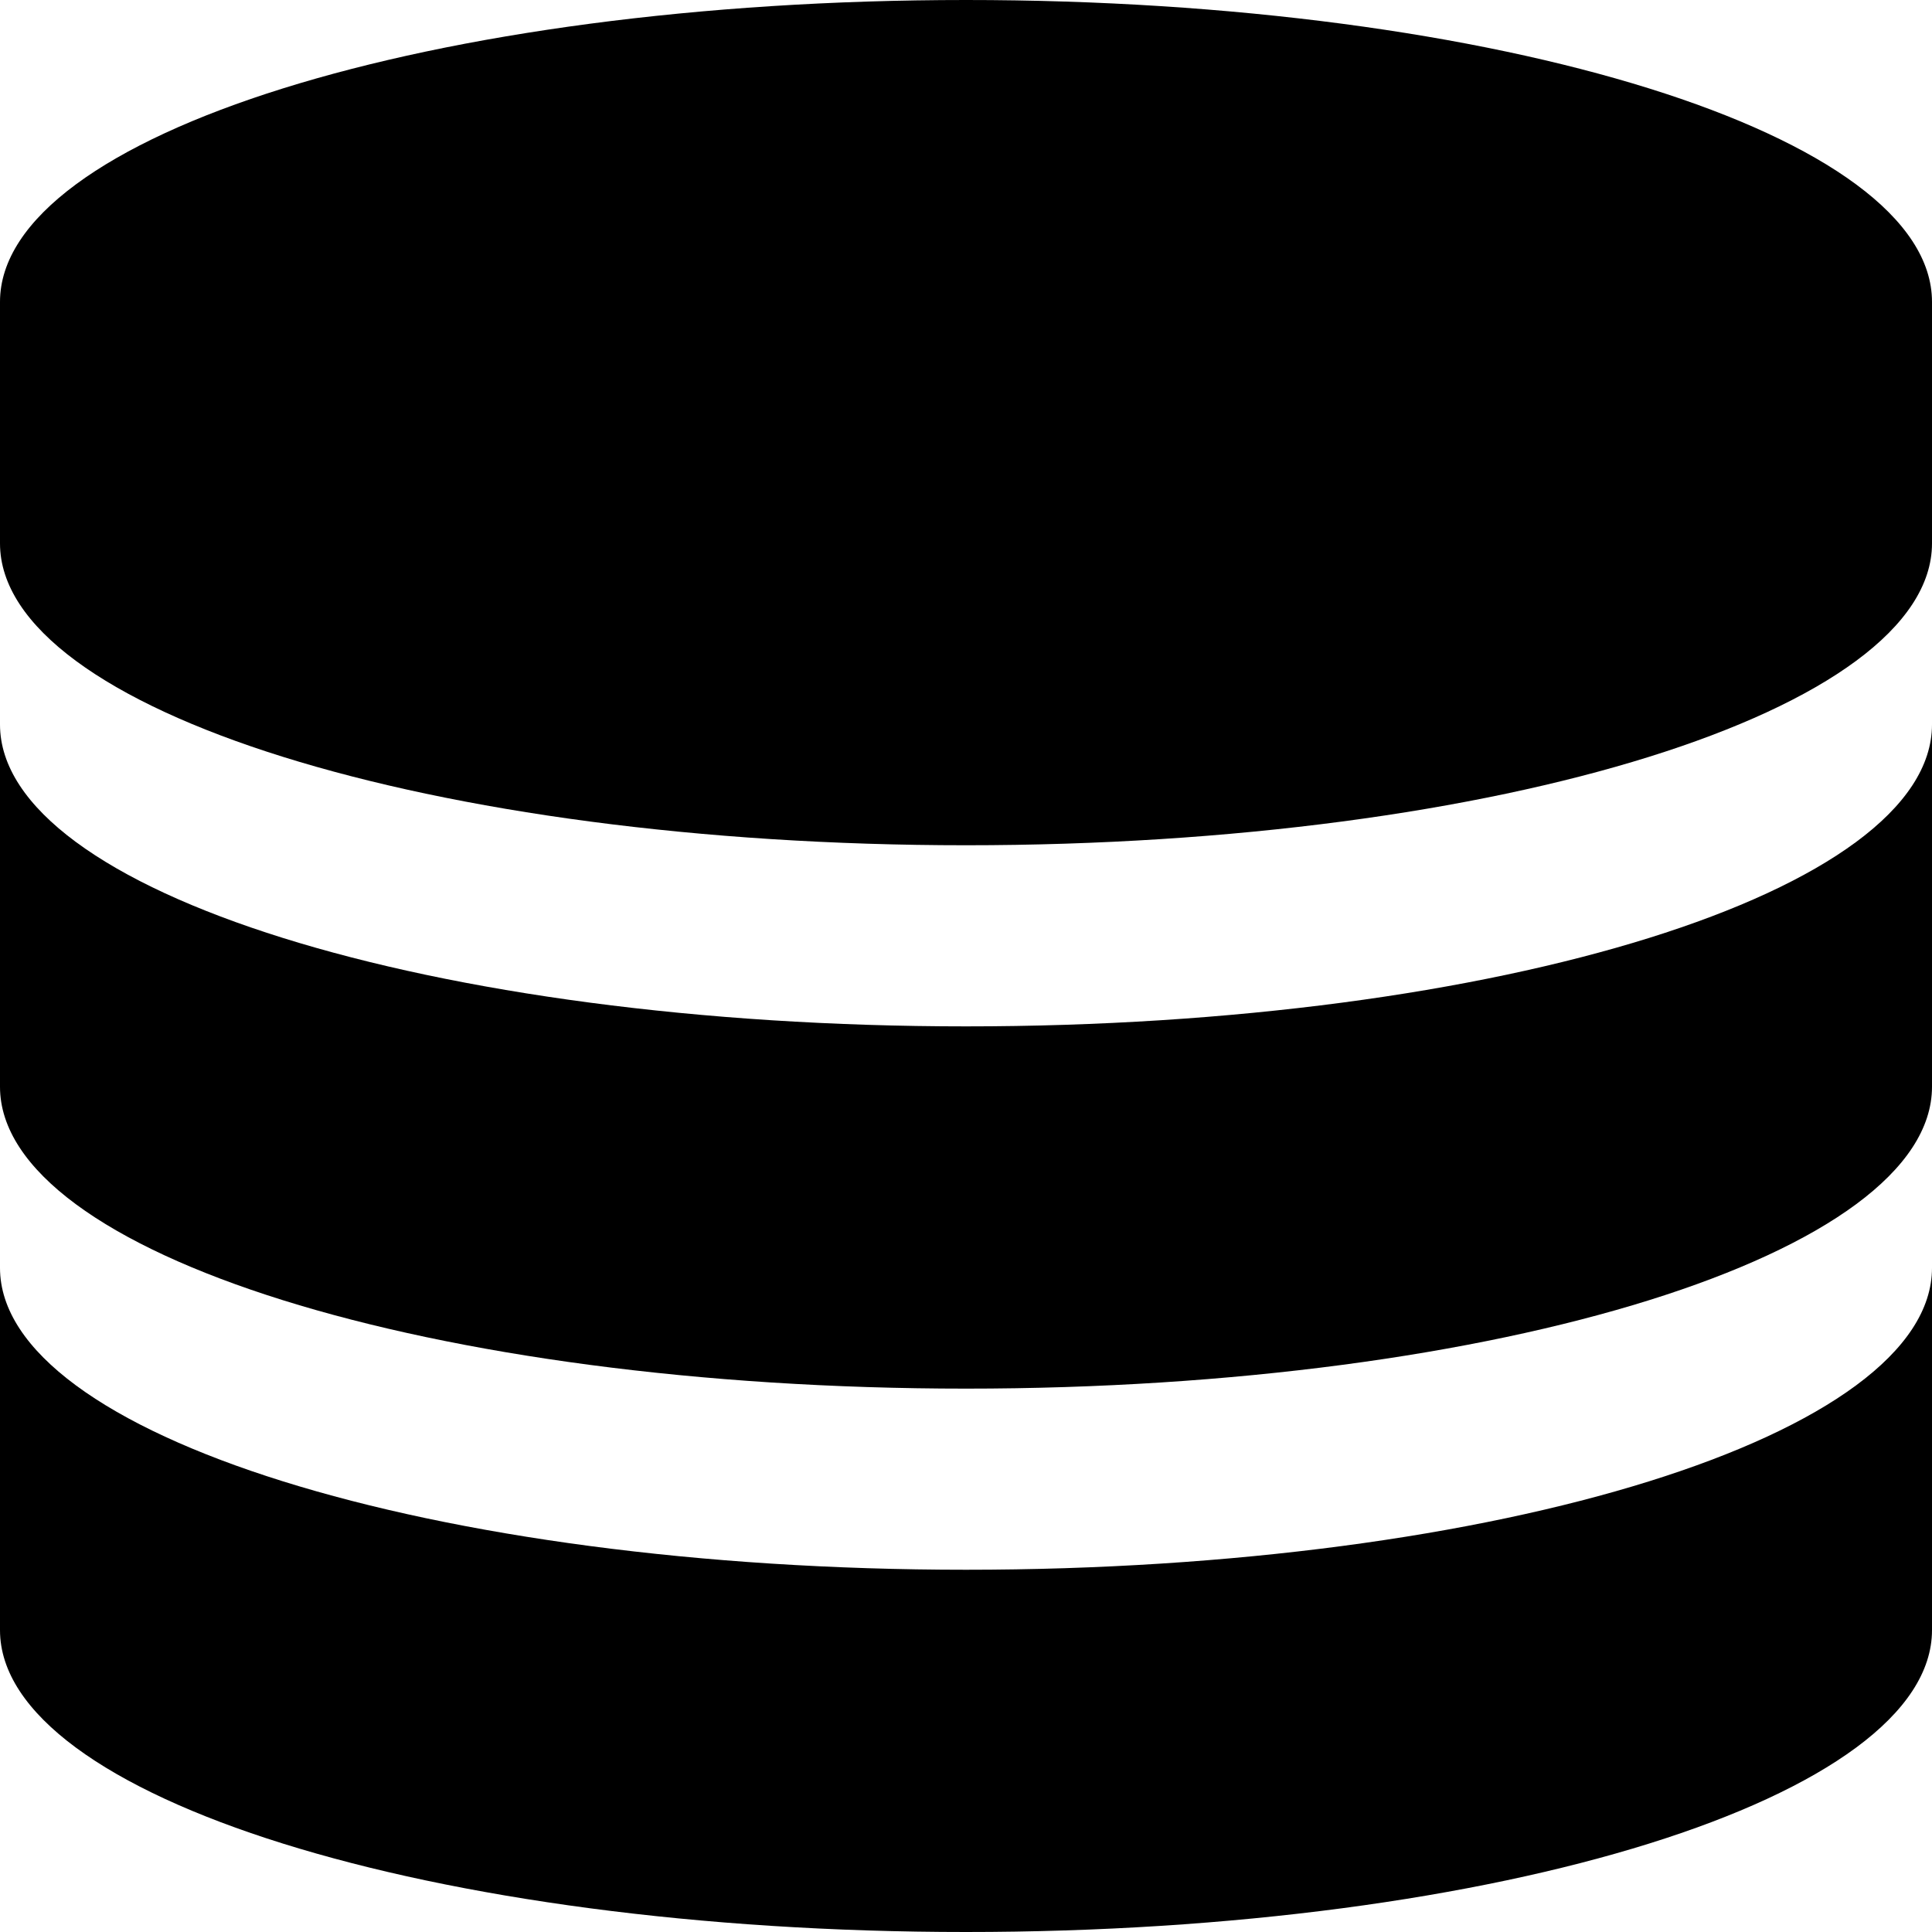 <!-- Generated by IcoMoon.io -->
<svg version="1.1" xmlns="http://www.w3.org/2000/svg" width="96" height="96" viewBox="0 0 96 96">
<title>database</title>
<path d="M48 0c-26.51 0-48 6.716-48 15v12c0 8.284 21.49 15 48 15s48-6.716 48-15v-12c0-8.284-21.49-15-48-15z"></path>
<path d="M48 51c-26.51 0-48-6.716-48-15v18c0 8.284 21.49 15 48 15s48-6.716 48-15v-18c0 8.284-21.49 15-48 15z"></path>
<path d="M48 78c-26.51 0-48-6.716-48-15v18c0 8.284 21.49 15 48 15s48-6.716 48-15v-18c0 8.284-21.49 15-48 15z"></path>
</svg>
